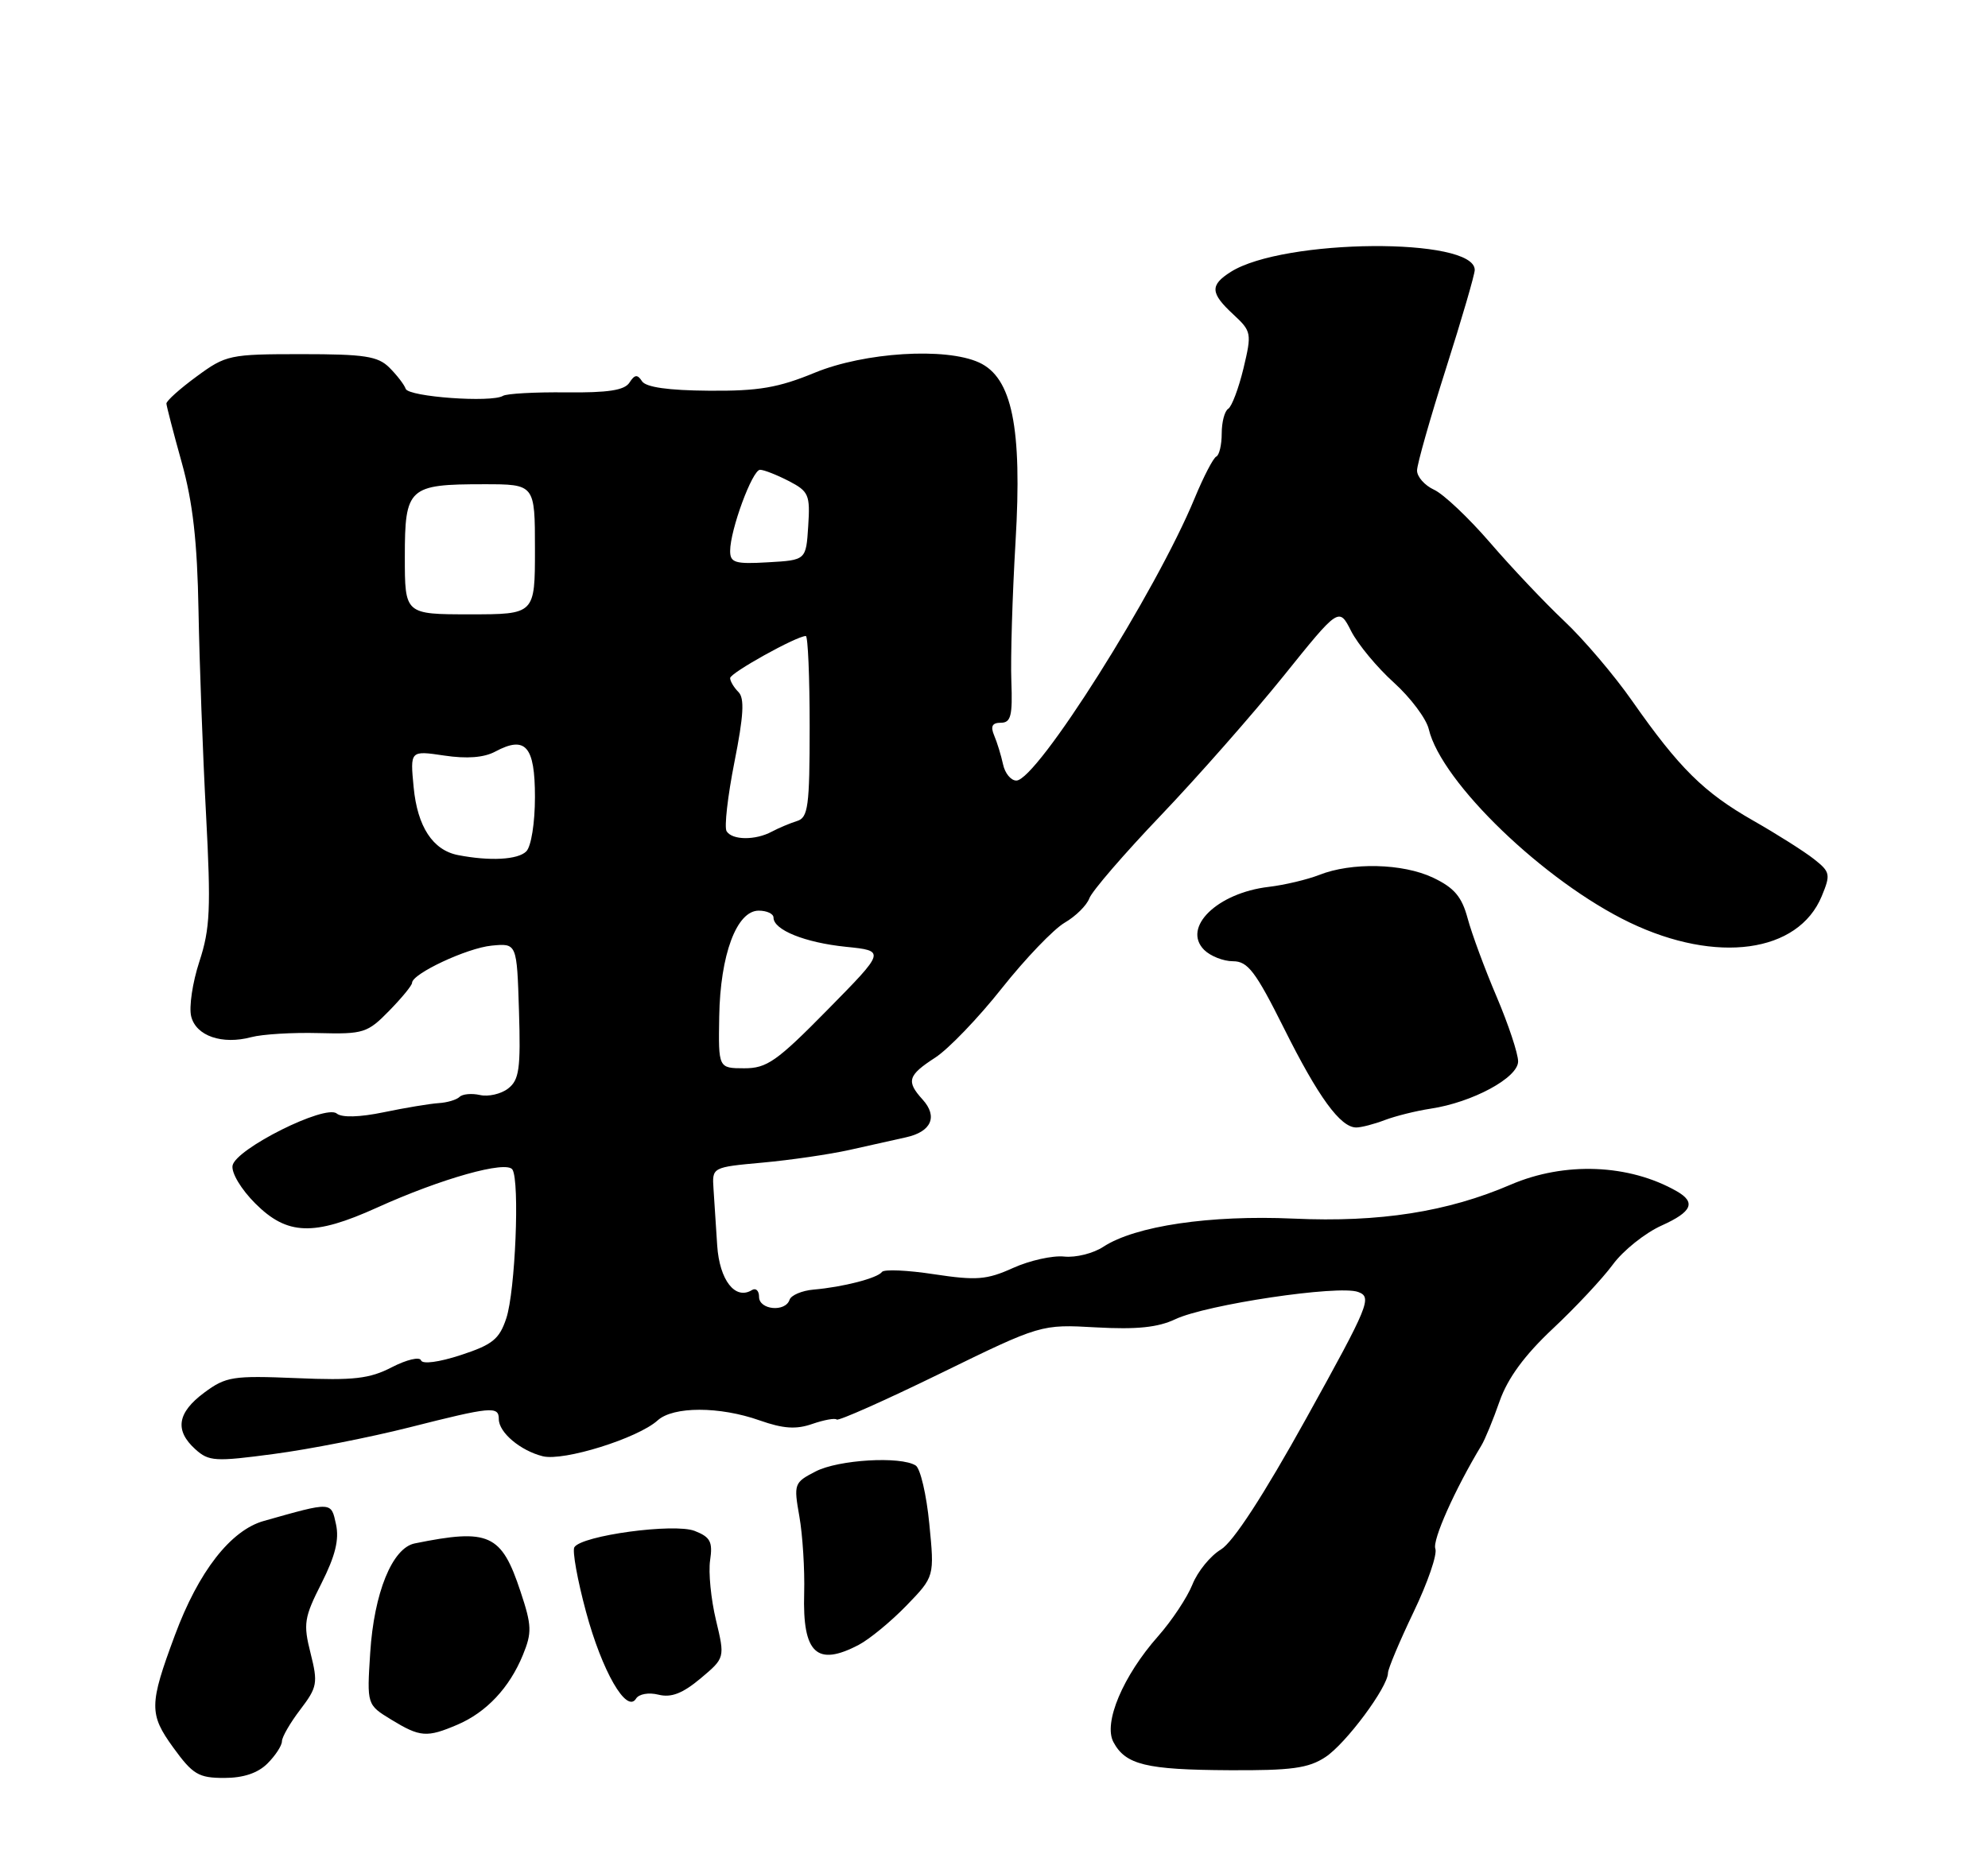 <?xml version="1.0" encoding="UTF-8" standalone="no"?>
<!DOCTYPE svg PUBLIC "-//W3C//DTD SVG 1.1//EN" "http://www.w3.org/Graphics/SVG/1.1/DTD/svg11.dtd" >
<svg xmlns="http://www.w3.org/2000/svg" xmlns:xlink="http://www.w3.org/1999/xlink" version="1.1" viewBox="0 0 275 256">
 <g >
 <path fill="currentColor"
d=" M 37.00 244.00 C 38.10 242.90 39.00 241.52 39.00 240.93 C 39.00 240.35 40.14 238.37 41.54 236.54 C 43.89 233.45 44.00 232.88 42.96 228.74 C 41.93 224.67 42.07 223.80 44.48 219.05 C 46.38 215.28 46.94 213.02 46.48 210.91 C 45.79 207.75 45.99 207.76 36.50 210.44 C 31.91 211.73 27.46 217.44 24.19 226.26 C 20.62 235.86 20.61 237.16 23.97 241.80 C 26.67 245.52 27.46 246.00 31.01 246.00 C 33.67 246.00 35.67 245.33 37.00 244.00 Z  M 183.35 243.11 C 186.19 241.24 191.99 233.43 192.00 231.47 C 192.00 230.91 193.59 227.12 195.54 223.05 C 197.49 218.99 198.85 215.04 198.55 214.28 C 198.11 213.13 201.24 206.10 204.92 200.00 C 205.42 199.18 206.56 196.41 207.45 193.85 C 208.57 190.68 210.89 187.51 214.79 183.85 C 217.93 180.91 221.67 176.91 223.10 174.97 C 224.52 173.03 227.57 170.59 229.87 169.56 C 234.06 167.67 234.64 166.36 231.94 164.82 C 225.35 161.06 216.44 160.70 208.98 163.91 C 200.23 167.68 190.84 169.15 178.95 168.61 C 167.37 168.09 157.03 169.62 152.62 172.51 C 151.24 173.42 148.80 174.03 147.21 173.86 C 145.62 173.69 142.43 174.40 140.13 175.44 C 136.50 177.08 135.08 177.19 129.23 176.31 C 125.53 175.74 122.28 175.60 122.00 175.99 C 121.40 176.84 116.62 178.08 112.55 178.43 C 110.93 178.57 109.43 179.21 109.22 179.84 C 108.64 181.59 105.00 181.24 105.00 179.44 C 105.00 178.58 104.55 178.16 104.01 178.50 C 101.70 179.92 99.53 177.13 99.21 172.33 C 99.04 169.67 98.81 166.15 98.70 164.50 C 98.50 161.50 98.50 161.50 105.50 160.86 C 109.35 160.51 114.75 159.72 117.50 159.11 C 120.25 158.49 123.77 157.70 125.33 157.36 C 128.84 156.59 129.76 154.49 127.62 152.13 C 125.33 149.61 125.58 148.79 129.36 146.34 C 131.19 145.16 135.35 140.83 138.59 136.73 C 141.84 132.63 145.75 128.56 147.27 127.67 C 148.79 126.79 150.33 125.27 150.69 124.29 C 151.05 123.30 155.51 118.13 160.60 112.80 C 165.69 107.46 173.31 98.80 177.54 93.55 C 185.22 84.00 185.22 84.00 186.91 87.33 C 187.84 89.15 190.50 92.36 192.82 94.45 C 195.13 96.54 197.30 99.44 197.64 100.88 C 199.38 108.25 213.67 122.00 225.45 127.65 C 237.46 133.40 248.75 131.85 252.00 124.00 C 253.25 120.98 253.18 120.64 250.92 118.86 C 249.59 117.81 245.80 115.41 242.50 113.53 C 235.68 109.64 232.29 106.28 225.79 97.00 C 223.29 93.42 219.05 88.44 216.37 85.92 C 213.69 83.39 209.08 78.52 206.12 75.08 C 203.16 71.65 199.67 68.35 198.37 67.76 C 197.07 67.16 196.01 65.96 196.02 65.09 C 196.03 64.22 197.83 57.88 200.02 51.00 C 202.21 44.12 204.00 37.98 204.00 37.35 C 204.00 32.80 177.54 33.01 170.25 37.62 C 167.35 39.46 167.41 40.55 170.61 43.51 C 173.13 45.85 173.17 46.10 172.01 50.97 C 171.34 53.74 170.39 56.26 169.90 56.56 C 169.40 56.87 169.00 58.40 169.00 59.98 C 169.00 61.55 168.66 62.98 168.25 63.17 C 167.84 63.35 166.50 65.93 165.27 68.90 C 159.93 81.86 143.43 108.00 140.59 108.00 C 139.84 108.00 139.01 106.99 138.75 105.75 C 138.48 104.51 137.93 102.71 137.52 101.75 C 136.99 100.49 137.25 100.00 138.45 100.00 C 139.84 100.00 140.08 99.03 139.90 94.25 C 139.78 91.09 140.04 82.40 140.48 74.94 C 141.42 59.15 140.00 52.23 135.42 50.15 C 130.79 48.04 119.60 48.74 112.73 51.56 C 107.66 53.65 104.93 54.12 98.06 54.06 C 92.46 54.02 89.35 53.58 88.81 52.75 C 88.18 51.77 87.80 51.81 87.07 52.94 C 86.39 54.00 84.11 54.35 78.32 54.29 C 74.02 54.24 70.08 54.46 69.58 54.77 C 67.99 55.74 56.52 54.91 56.12 53.80 C 55.92 53.22 54.91 51.91 53.87 50.87 C 52.28 49.28 50.44 49.00 41.70 49.00 C 31.76 49.00 31.25 49.11 27.20 52.09 C 24.89 53.78 23.01 55.47 23.02 55.84 C 23.04 56.20 23.99 59.88 25.14 64.00 C 26.68 69.52 27.29 74.94 27.46 84.50 C 27.59 91.65 28.05 104.31 28.50 112.64 C 29.19 125.73 29.07 128.49 27.58 133.04 C 26.63 135.94 26.12 139.35 26.45 140.64 C 27.12 143.34 30.73 144.58 34.77 143.50 C 36.27 143.10 40.46 142.84 44.08 142.94 C 50.28 143.10 50.84 142.92 53.83 139.86 C 55.57 138.08 57.00 136.34 57.00 135.99 C 57.00 134.73 64.60 131.17 68.00 130.84 C 71.50 130.50 71.50 130.50 71.79 139.86 C 72.04 147.89 71.82 149.42 70.29 150.61 C 69.31 151.37 67.55 151.77 66.40 151.51 C 65.24 151.25 63.97 151.37 63.57 151.77 C 63.16 152.17 61.86 152.56 60.67 152.63 C 59.48 152.71 56.07 153.27 53.10 153.89 C 49.73 154.59 47.29 154.65 46.58 154.07 C 45.00 152.76 32.60 158.96 32.17 161.27 C 31.99 162.28 33.35 164.55 35.32 166.52 C 39.73 170.93 43.40 171.05 52.13 167.10 C 61.04 163.06 70.08 160.52 70.89 161.83 C 71.91 163.48 71.28 178.62 70.04 182.39 C 69.08 185.29 68.14 186.05 63.74 187.49 C 60.72 188.48 58.43 188.78 58.24 188.22 C 58.06 187.69 56.25 188.12 54.21 189.17 C 51.12 190.77 48.92 191.02 41.00 190.68 C 32.20 190.32 31.26 190.46 28.25 192.69 C 24.52 195.46 24.13 197.91 27.02 200.52 C 28.89 202.21 29.76 202.26 37.91 201.17 C 42.78 200.53 51.19 198.87 56.61 197.50 C 67.97 194.62 69.00 194.52 69.00 196.35 C 69.00 198.20 71.98 200.71 75.08 201.49 C 77.97 202.21 88.24 199.00 90.97 196.53 C 93.13 194.57 99.54 194.57 105.08 196.53 C 108.35 197.68 110.13 197.80 112.36 197.02 C 113.99 196.46 115.51 196.18 115.74 196.41 C 115.97 196.64 122.42 193.77 130.08 190.03 C 144.00 183.23 144.00 183.23 151.64 183.66 C 157.23 183.97 160.18 183.67 162.58 182.53 C 166.87 180.50 185.19 177.76 187.87 178.76 C 189.83 179.48 189.41 180.51 180.73 196.18 C 174.76 206.95 170.57 213.38 168.88 214.40 C 167.44 215.26 165.67 217.43 164.95 219.23 C 164.23 221.03 162.10 224.24 160.21 226.38 C 155.34 231.88 152.60 238.38 154.02 241.04 C 155.70 244.18 158.53 244.87 170.00 244.93 C 178.66 244.98 181.00 244.66 183.35 243.11 Z  M 63.28 238.63 C 67.28 236.92 70.47 233.53 72.33 228.99 C 73.60 225.89 73.57 224.91 72.00 220.20 C 69.37 212.24 67.66 211.46 57.37 213.55 C 54.26 214.18 51.74 220.38 51.21 228.69 C 50.75 235.87 50.75 235.87 54.12 237.93 C 58.12 240.37 59.04 240.44 63.28 238.63 Z  M 91.09 234.48 C 92.85 234.92 94.42 234.31 96.90 232.24 C 100.29 229.39 100.29 229.39 99.04 224.16 C 98.35 221.28 97.98 217.56 98.23 215.88 C 98.61 213.32 98.26 212.67 96.09 211.82 C 93.25 210.72 80.46 212.45 79.45 214.08 C 79.15 214.57 79.87 218.59 81.06 223.00 C 83.28 231.24 86.68 237.14 87.98 235.03 C 88.38 234.38 89.74 234.14 91.09 234.48 Z  M 118.80 227.58 C 120.28 226.80 123.25 224.36 125.39 222.15 C 129.27 218.14 129.27 218.14 128.55 210.83 C 128.16 206.80 127.31 203.18 126.67 202.77 C 124.59 201.45 115.98 201.96 112.83 203.59 C 109.84 205.13 109.78 205.31 110.58 209.84 C 111.03 212.40 111.33 217.17 111.24 220.44 C 111.00 228.77 112.98 230.64 118.80 227.58 Z  M 191.57 154.97 C 193.06 154.41 195.90 153.70 197.89 153.40 C 203.68 152.53 210.00 149.12 210.00 146.86 C 210.00 145.77 208.66 141.75 207.03 137.91 C 205.39 134.07 203.59 129.19 203.02 127.07 C 202.21 124.06 201.16 122.83 198.24 121.44 C 194.05 119.45 186.96 119.28 182.48 121.06 C 180.84 121.70 177.70 122.45 175.50 122.71 C 168.37 123.55 163.48 128.33 166.57 131.43 C 167.44 132.29 169.23 133.00 170.56 133.00 C 172.61 133.00 173.68 134.41 177.60 142.25 C 182.36 151.80 185.42 156.00 187.61 156.00 C 188.30 156.00 190.09 155.54 191.57 154.97 Z  M 99.49 140.65 C 99.63 132.10 101.90 126.00 104.95 126.00 C 106.08 126.00 107.00 126.43 107.00 126.96 C 107.00 128.67 111.35 130.42 117.00 131.00 C 122.50 131.56 122.50 131.56 114.50 139.69 C 107.45 146.86 106.08 147.82 102.94 147.81 C 99.37 147.80 99.37 147.80 99.49 140.65 Z  M 63.35 118.31 C 59.87 117.63 57.74 114.38 57.22 108.93 C 56.73 103.84 56.73 103.84 61.45 104.54 C 64.58 105.01 66.95 104.83 68.51 103.99 C 72.70 101.75 74.00 103.23 74.00 110.27 C 74.00 113.86 73.48 117.12 72.80 117.80 C 71.64 118.96 67.77 119.17 63.35 118.31 Z  M 100.51 115.01 C 100.17 114.46 100.66 110.17 101.59 105.46 C 102.87 99.02 103.01 96.61 102.15 95.75 C 101.52 95.12 101.00 94.25 101.00 93.82 C 101.00 93.11 110.19 88.00 111.47 88.00 C 111.76 88.00 112.00 93.64 112.00 100.53 C 112.00 111.59 111.79 113.13 110.25 113.60 C 109.29 113.90 107.72 114.56 106.76 115.07 C 104.49 116.29 101.28 116.26 100.51 115.01 Z  M 56.00 77.04 C 56.00 67.46 56.50 67.00 66.93 67.00 C 74.00 67.00 74.00 67.00 74.00 76.00 C 74.00 85.00 74.00 85.00 65.00 85.00 C 56.00 85.00 56.00 85.00 56.00 77.04 Z  M 101.00 76.23 C 101.00 73.33 104.07 65.00 105.14 65.00 C 105.67 65.00 107.45 65.70 109.10 66.55 C 111.88 67.99 112.08 68.46 111.80 72.80 C 111.50 77.50 111.50 77.50 106.25 77.80 C 101.68 78.07 101.00 77.86 101.00 76.23 Z "/>
</g>
</svg>